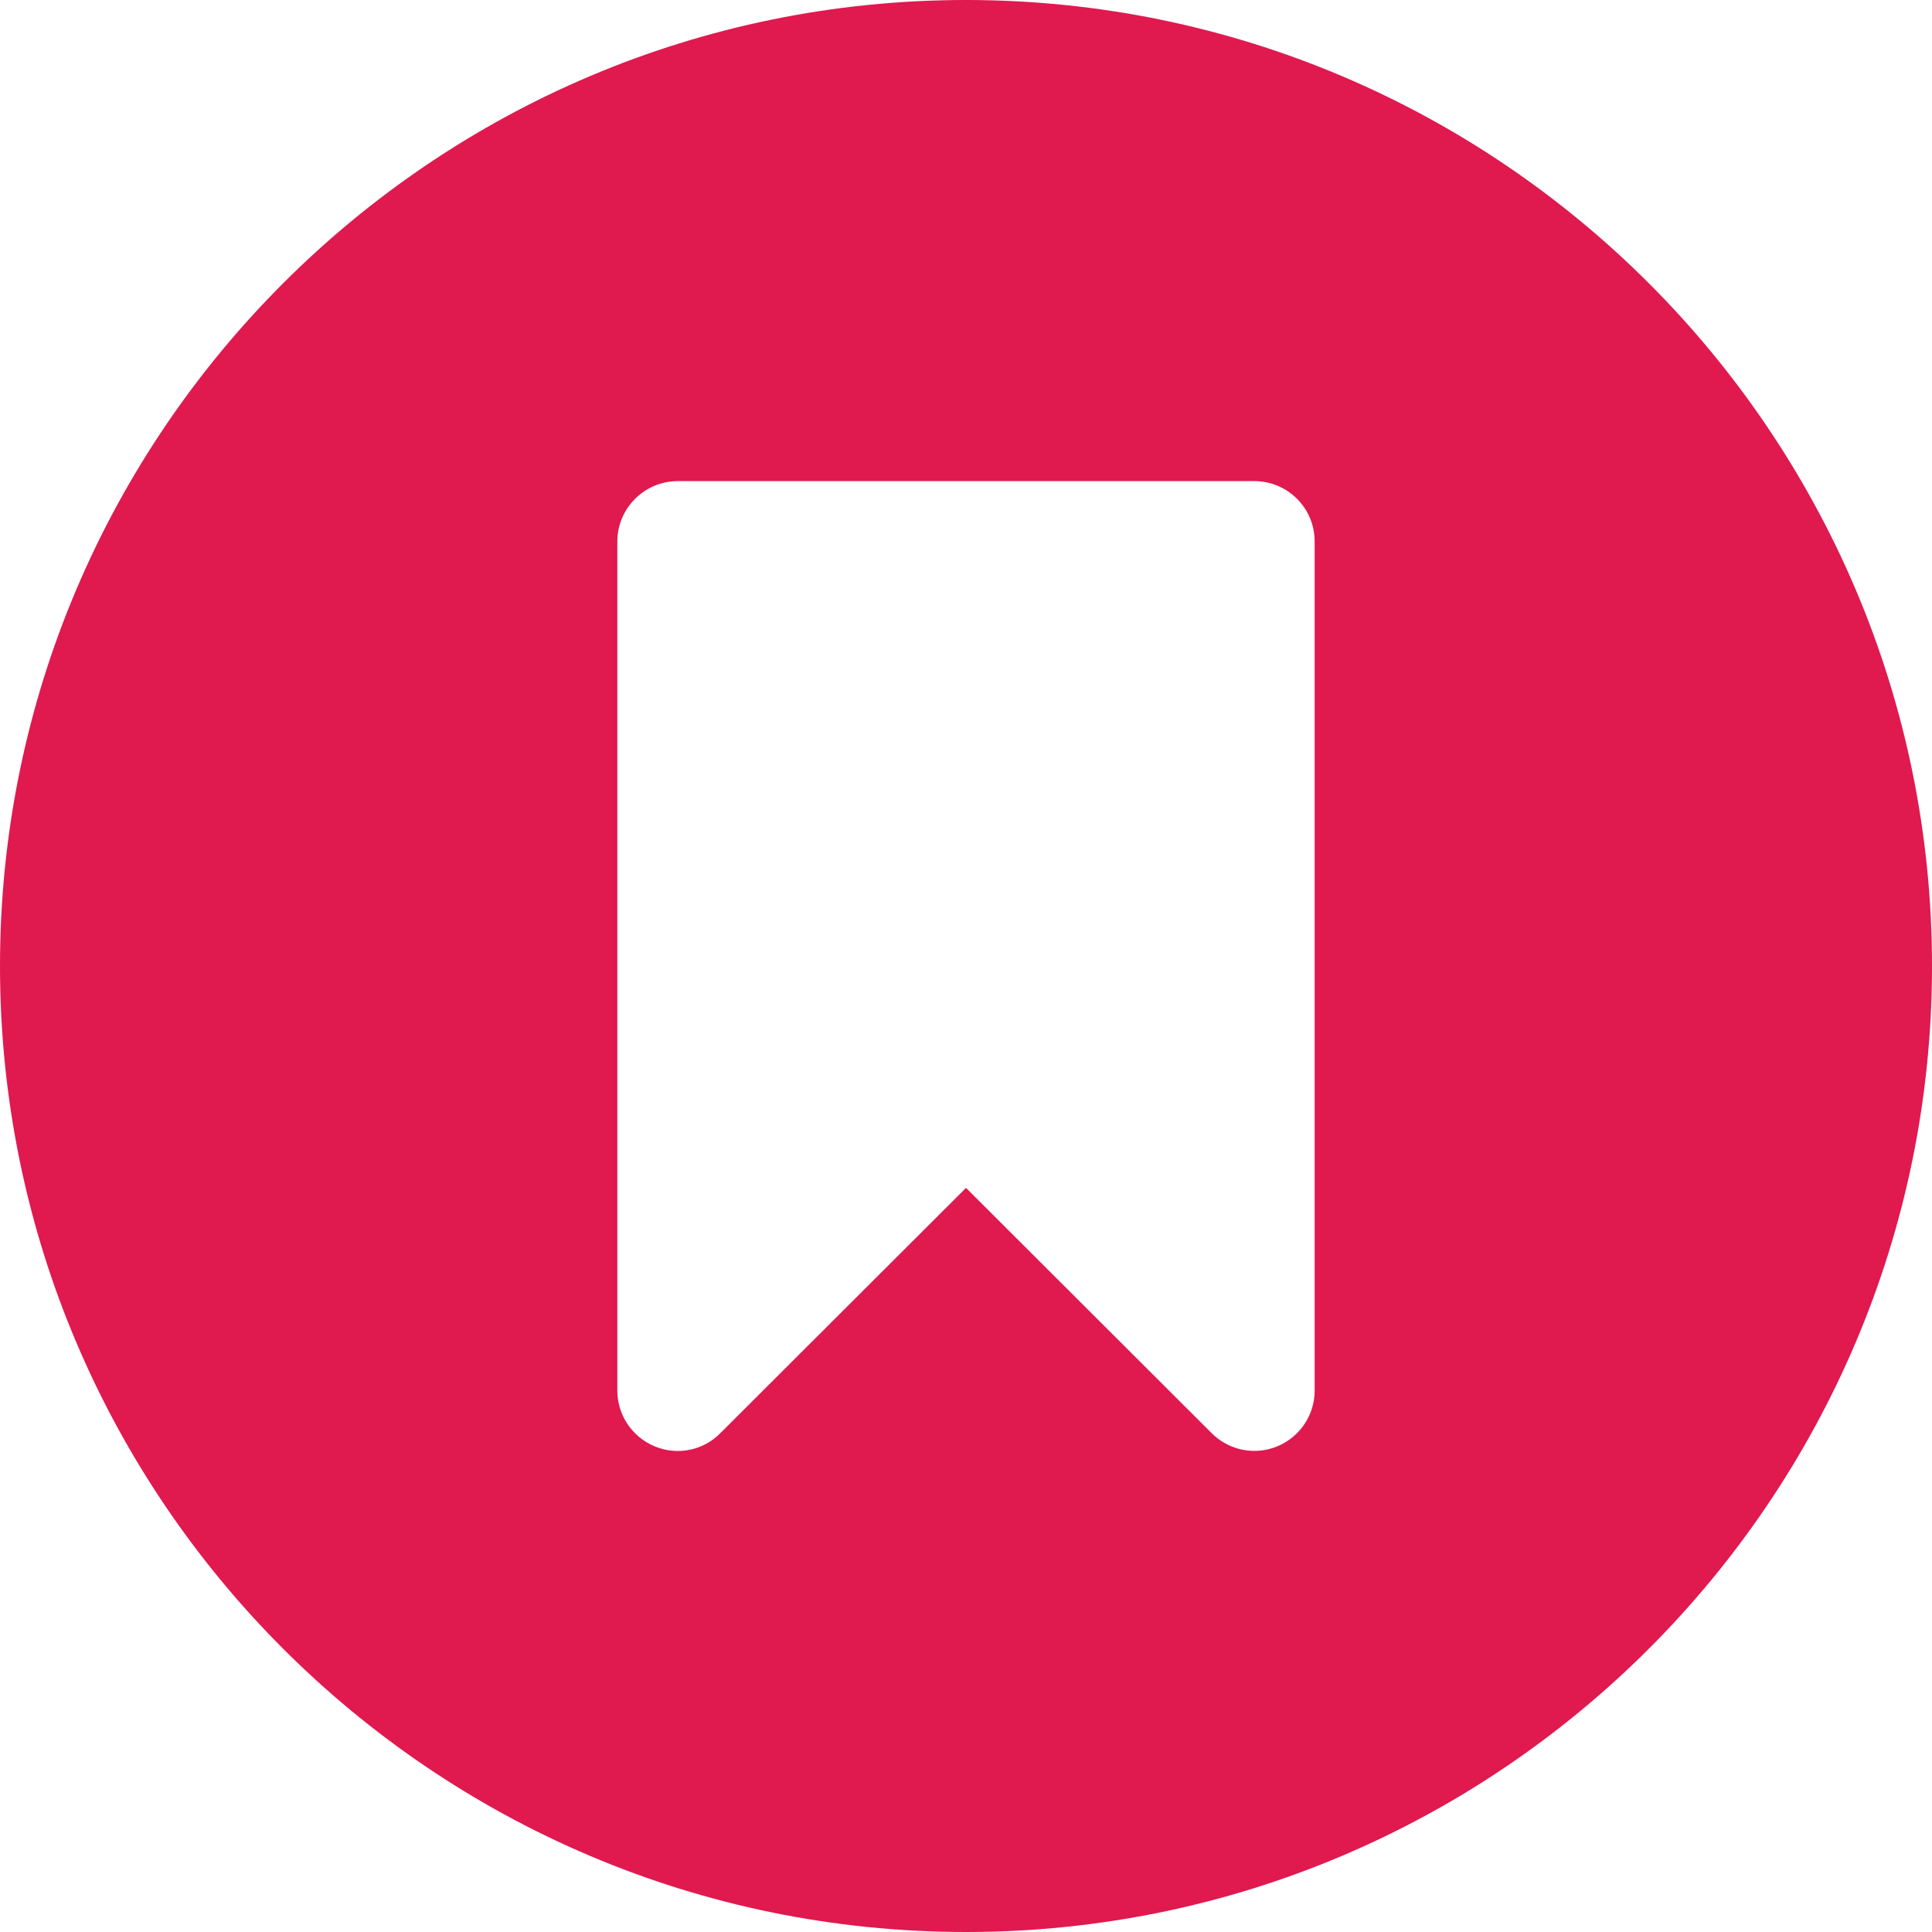 <svg xmlns="http://www.w3.org/2000/svg" version="1.1" xmlns:xlink="http://www.w3.org/1999/xlink" width="512" height="512" x="0" y="0" viewBox="0 0 512 512" style="enable-background:new 0 0 512 512" xml:space="preserve"><g><path fill-rule="evenodd" d="M256 0C114.8 0 0 114.8 0 256s114.8 256 256 256 256-114.8 256-256S397.2 0 256 0zm-92.4 368.5v-225c0-8.8 7.2-16 16-16h152.8c8.8 0 16 7.1 16 16v225c0 6.5-3.9 12.3-9.9 14.8-2 .8-4 1.2-6.1 1.2-4.1 0-8.2-1.6-11.3-4.7l-65.1-65-65.1 65c-4.5 4.6-11.4 6-17.4 3.5s-9.9-8.3-9.9-14.8z" clip-rule="evenodd" fill="#e0194f" opacity="1" data-original="#000000"></path></g></svg>